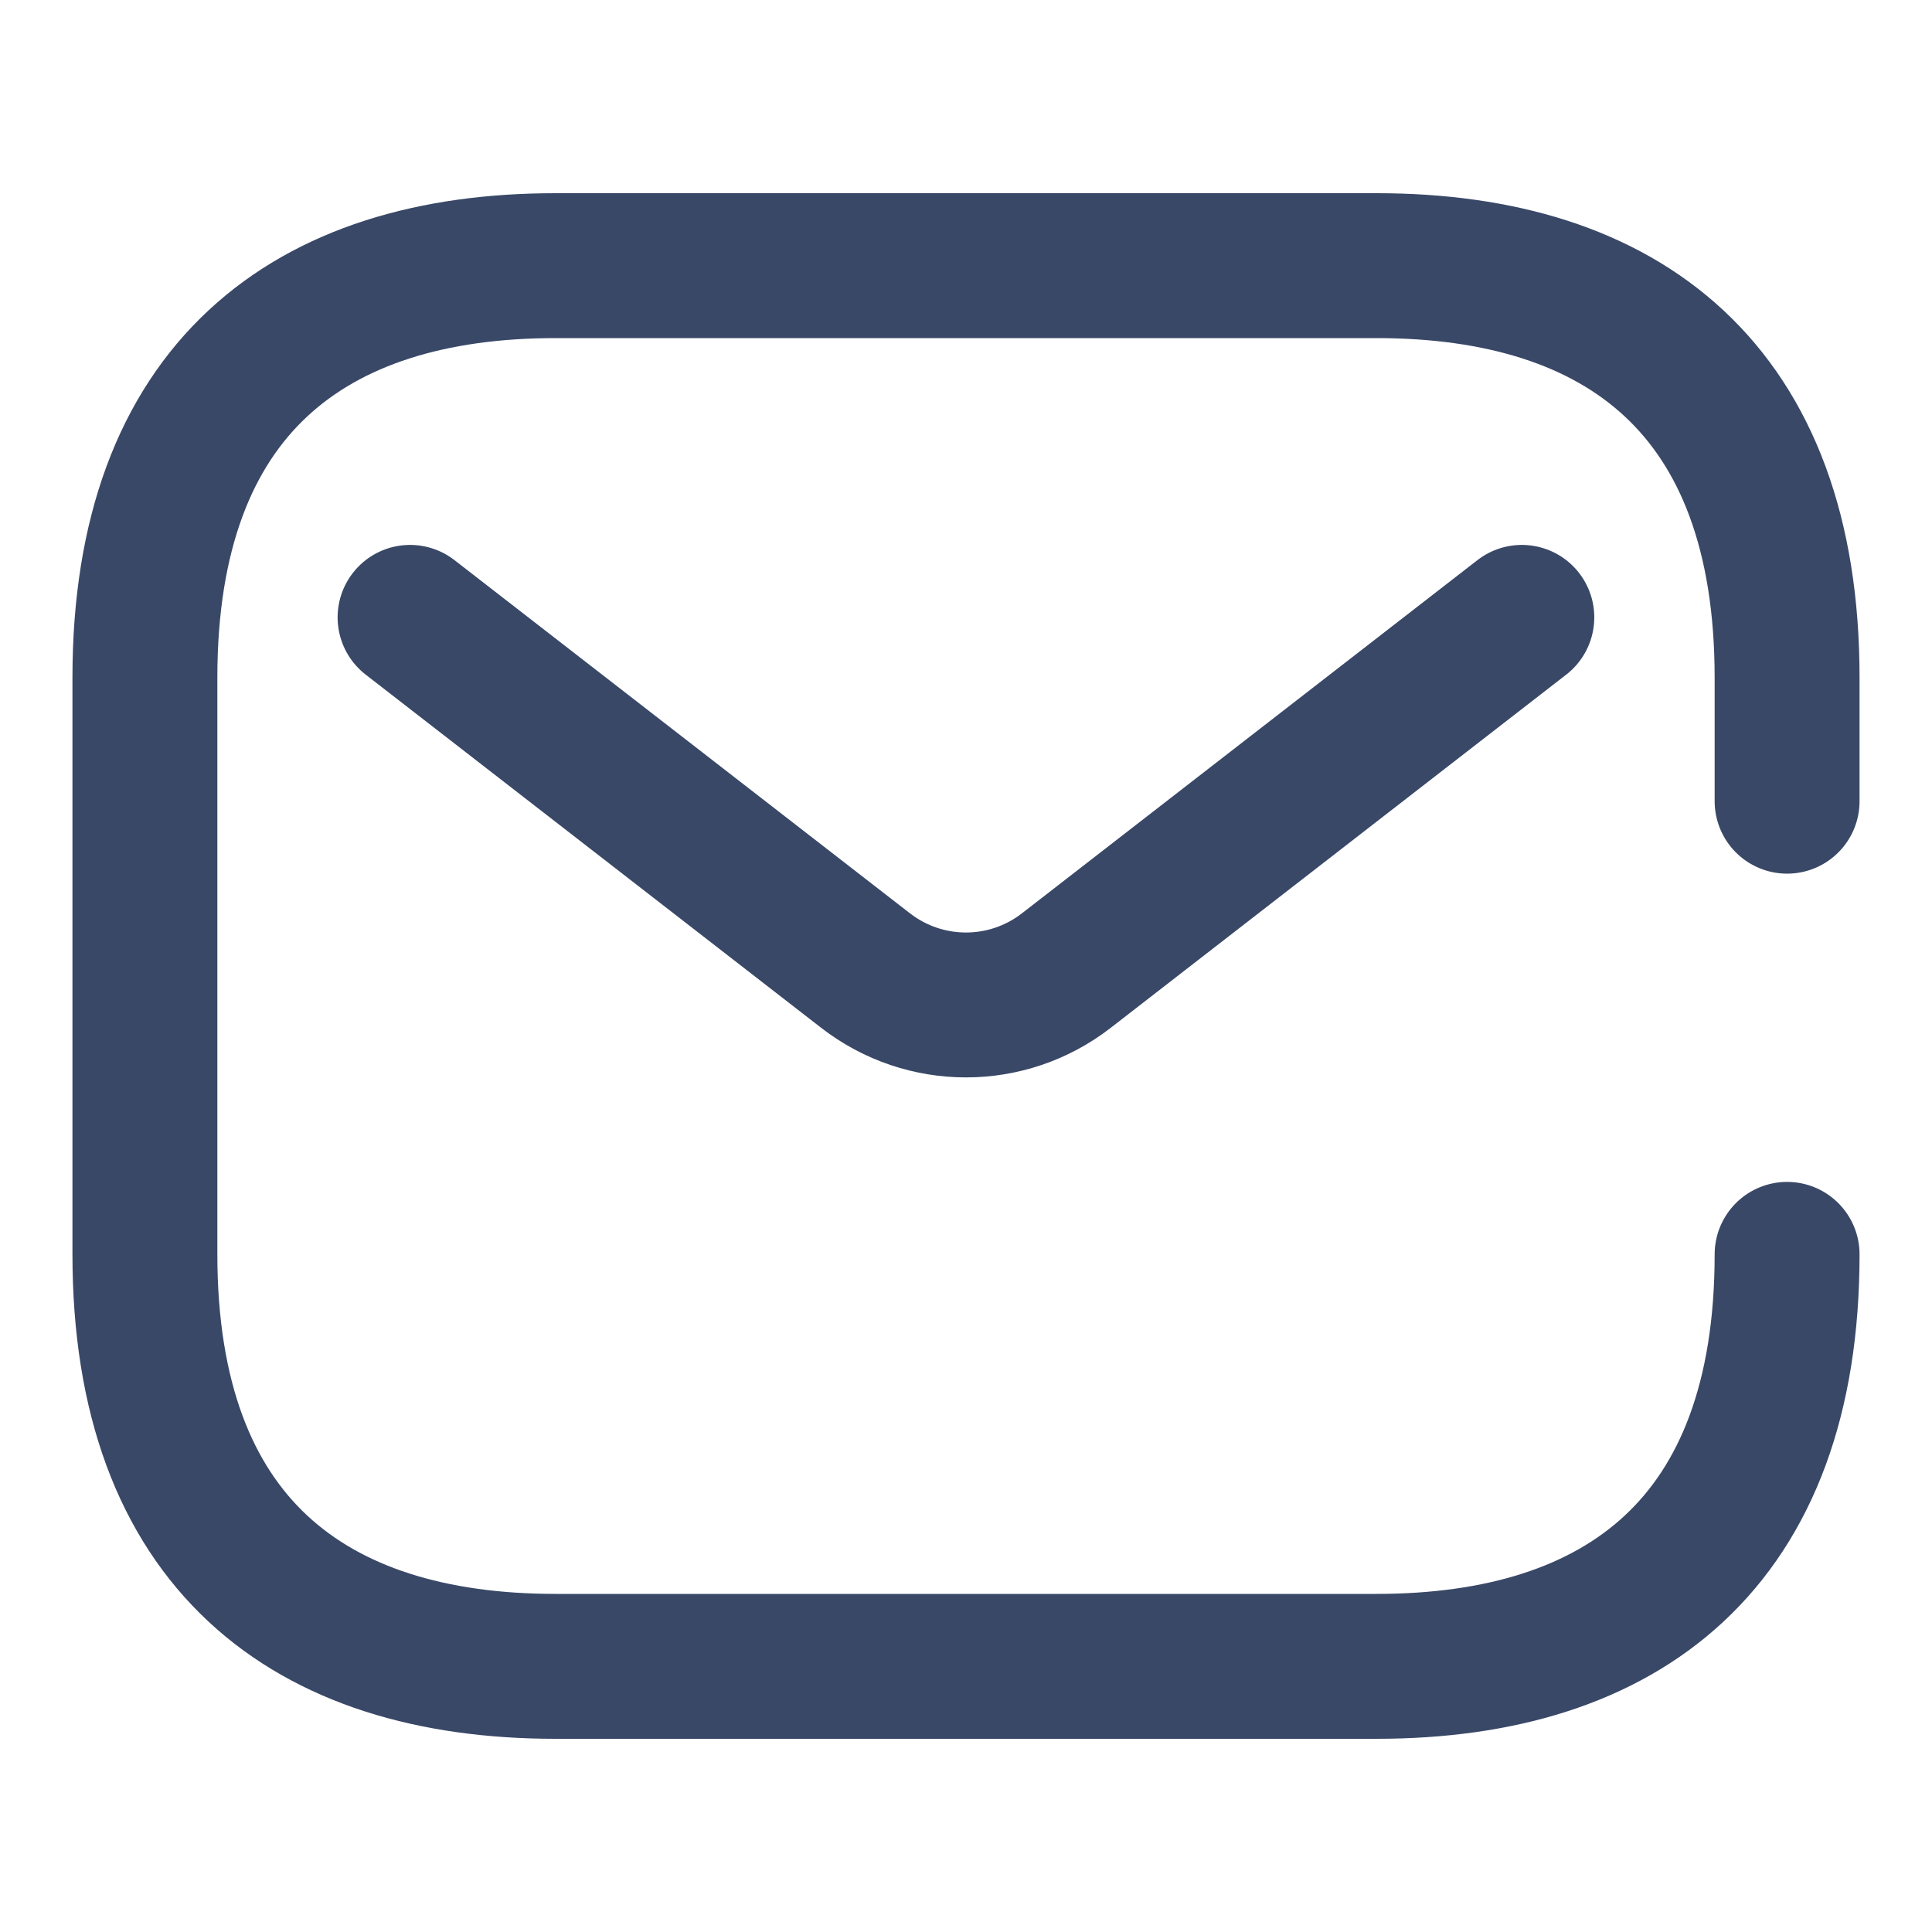 <svg width="20" height="20" viewBox="0 0 20 20" fill="none" xmlns="http://www.w3.org/2000/svg">
<path d="M18.5 12.985C18.5 15.971 16.8 17.25 14.25 17.25H5.75C3.2 17.25 1.5 15.971 1.5 12.985V7.015C1.5 4.029 3.2 2.75 5.75 2.75H14.25C16.8 2.75 18.5 4.029 18.5 7.015V8.294" stroke="#394867" stroke-width="1.5" stroke-miterlimit="10" stroke-linecap="round" stroke-linejoin="round"/>
<path d="M15.754 6.391L11.039 10.047C10.427 10.522 9.573 10.522 8.96 10.047L4.245 6.391" stroke="#394867" stroke-width="1.5" stroke-linecap="round"/>
</svg>
